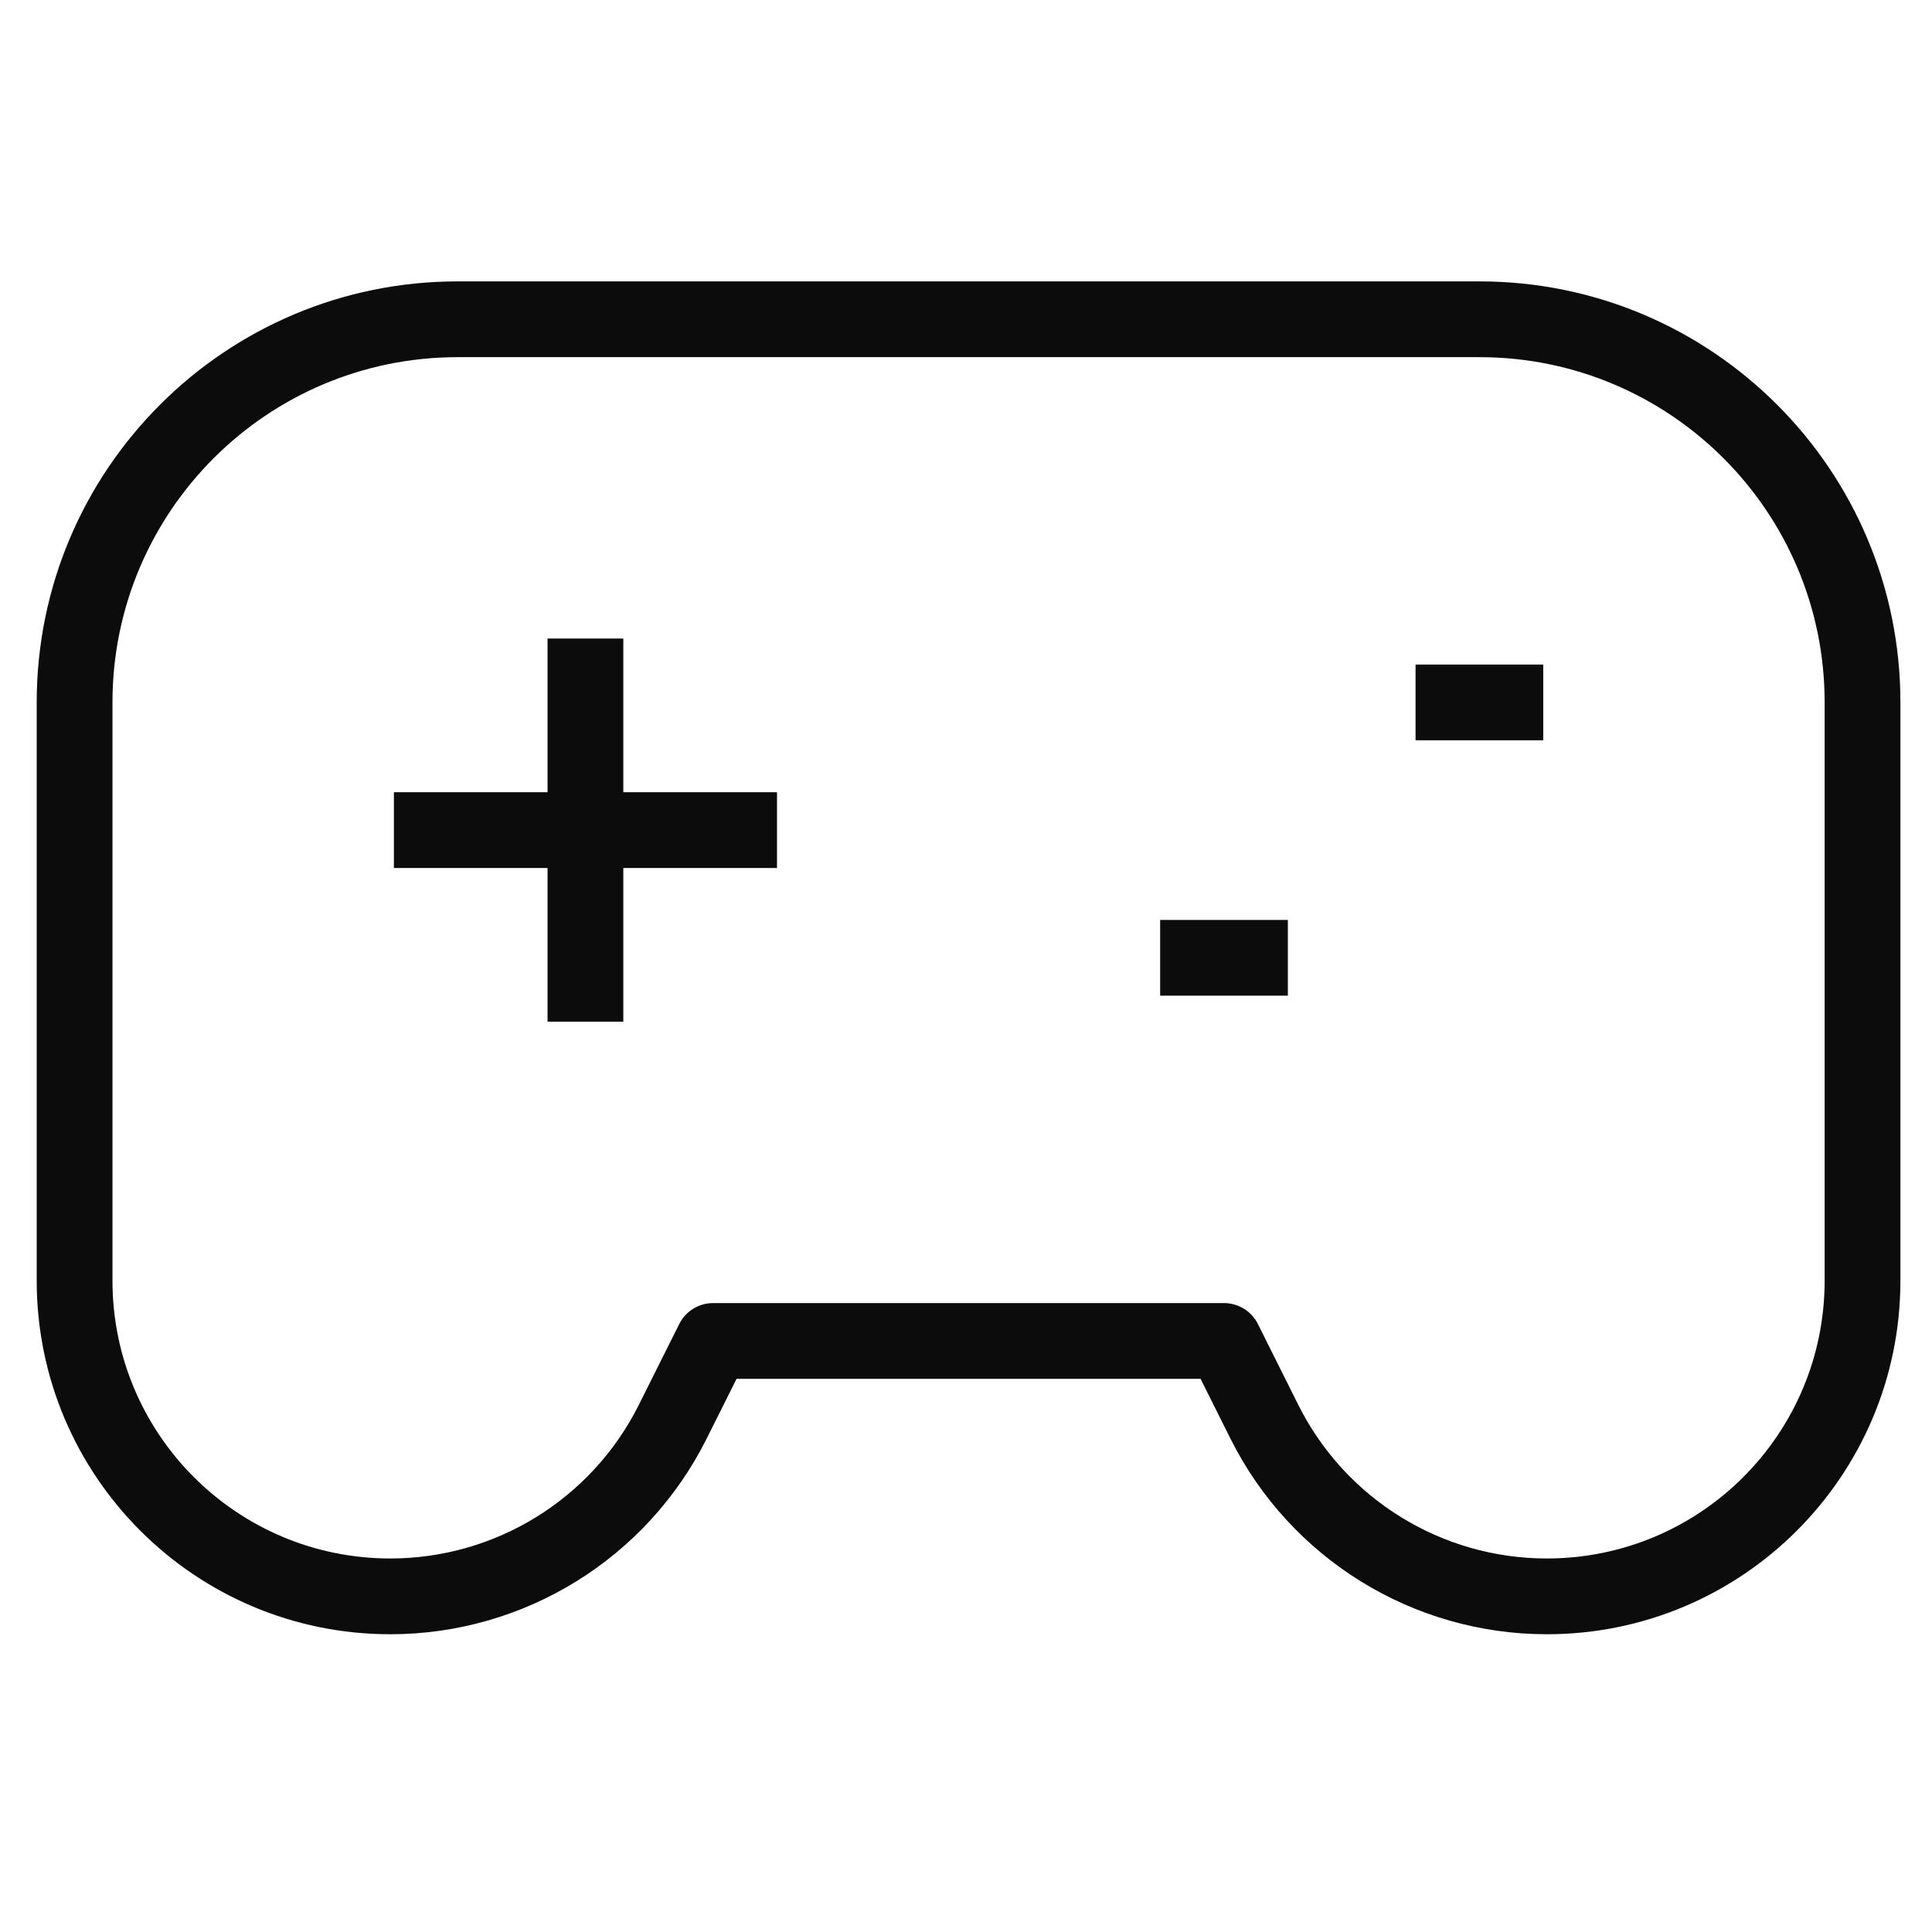 <svg width="51" height="51" viewBox="0 0 51 51" fill="none" xmlns="http://www.w3.org/2000/svg">
<path d="M33.378 37.533L32.483 37.98V37.98L33.378 37.533ZM32.31 35.398L33.205 34.95C33.035 34.611 32.689 34.398 32.31 34.398V35.398ZM18.825 35.398V34.398C18.447 34.398 18.1 34.611 17.931 34.95L18.825 35.398ZM48.166 18.542V33.806H50.166V18.542H48.166ZM34.272 37.086L33.205 34.95L31.416 35.845L32.483 37.98L34.272 37.086ZM32.31 34.398H18.825V36.398H32.31V34.398ZM17.931 34.95L16.863 37.086L18.652 37.98L19.72 35.845L17.931 34.95ZM2.969 33.806V18.542H0.969V33.806H2.969ZM12.083 9.428H39.053V7.428H12.083V9.428ZM10.303 41.14C6.253 41.14 2.969 37.856 2.969 33.806H0.969C0.969 38.961 5.148 43.14 10.303 43.14V41.14ZM40.832 41.14C38.054 41.14 35.515 39.57 34.272 37.086L32.483 37.98C34.065 41.142 37.297 43.14 40.832 43.14V41.14ZM48.166 33.806C48.166 37.856 44.883 41.14 40.832 41.14V43.14C45.987 43.14 50.166 38.961 50.166 33.806H48.166ZM16.863 37.086C15.621 39.57 13.082 41.14 10.303 41.14V43.14C13.839 43.14 17.071 41.142 18.652 37.98L16.863 37.086ZM50.166 18.542C50.166 12.404 45.191 7.428 39.053 7.428V9.428C44.086 9.428 48.166 13.508 48.166 18.542H50.166ZM2.969 18.542C2.969 13.508 7.05 9.428 12.083 9.428V7.428C5.945 7.428 0.969 12.404 0.969 18.542H2.969ZM10.398 22.913H20.511V20.913H10.398V22.913ZM14.454 16.856V26.97H16.454V16.856H14.454ZM37.367 19.542H40.738V17.542H37.367V19.542ZM30.625 26.284H33.996V24.284H30.625V26.284Z" fill="#0C0C0C"/>
</svg>
